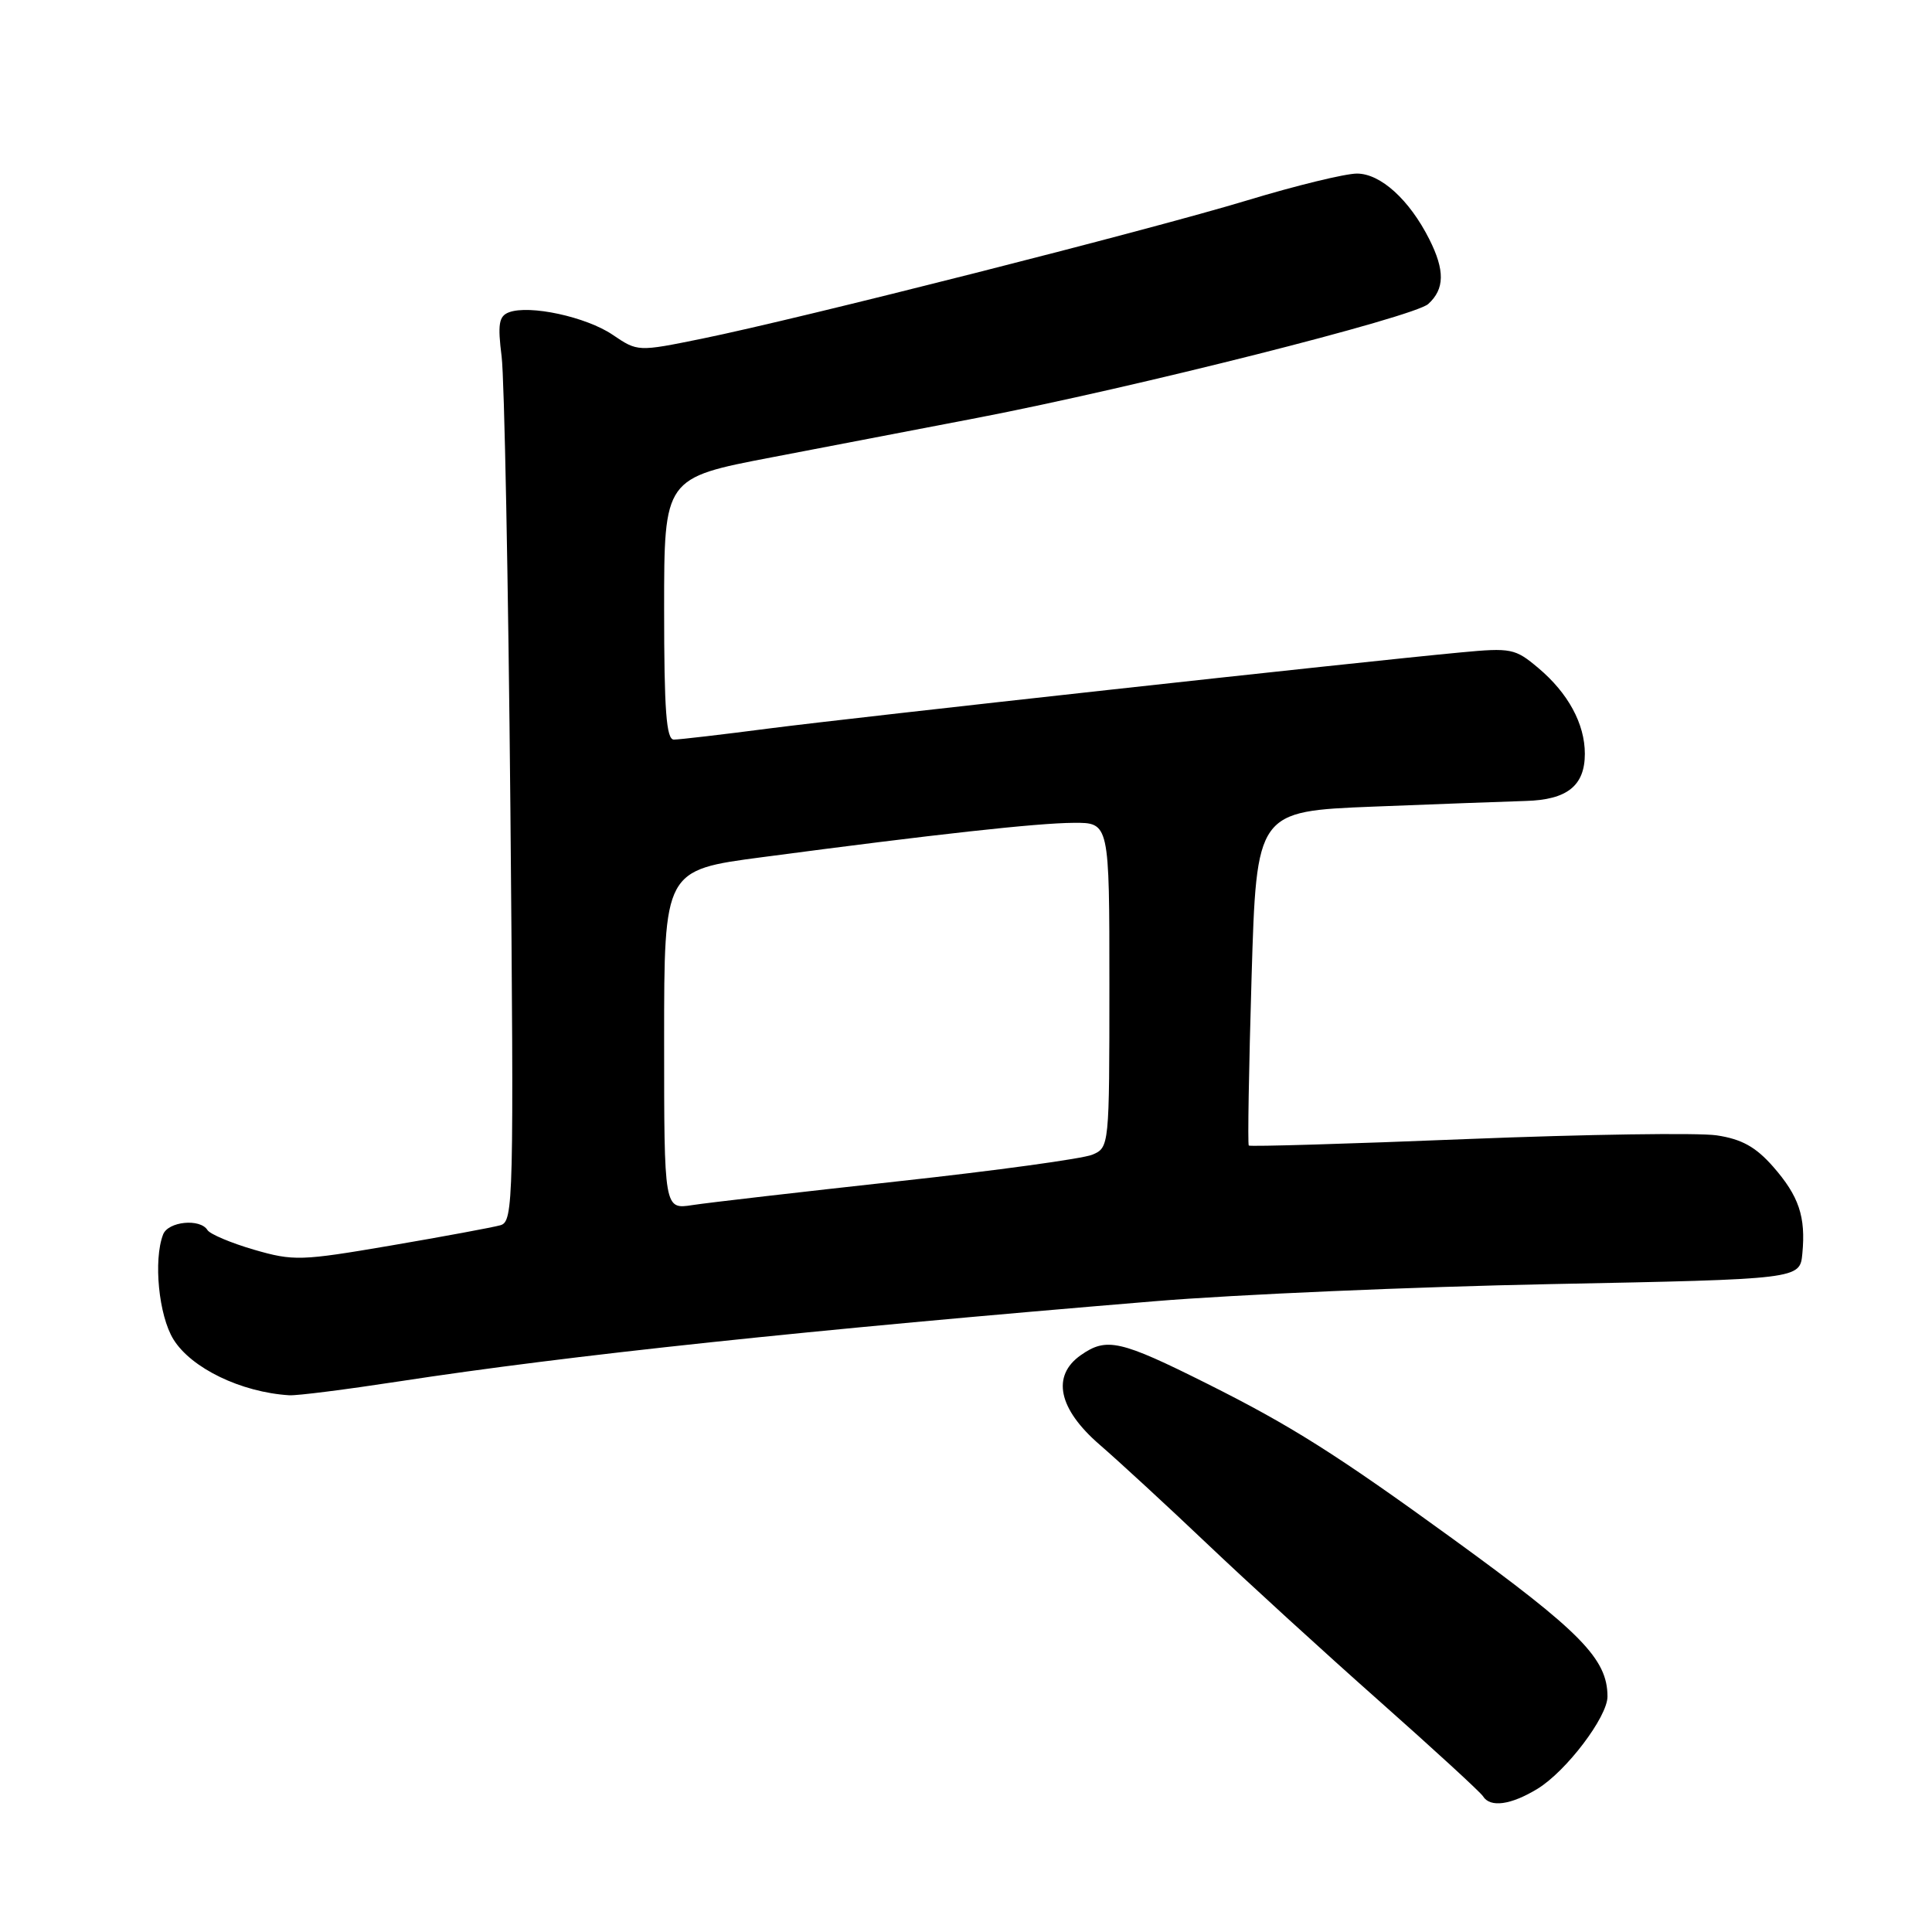 <?xml version="1.0" encoding="UTF-8" standalone="no"?>
<!DOCTYPE svg PUBLIC "-//W3C//DTD SVG 1.1//EN" "http://www.w3.org/Graphics/SVG/1.1/DTD/svg11.dtd" >
<svg xmlns="http://www.w3.org/2000/svg" xmlns:xlink="http://www.w3.org/1999/xlink" version="1.1" viewBox="0 0 256 256">
 <g >
 <path fill="currentColor"
d=" M 203.72 237.03 C 207.53 234.71 213.00 227.50 213.00 224.80 C 213.00 219.81 209.46 216.21 192.50 203.90 C 177.06 192.69 171.03 188.89 159.98 183.36 C 148.43 177.58 146.63 177.17 143.22 179.56 C 139.30 182.30 140.23 186.69 145.71 191.43 C 148.30 193.67 154.71 199.58 159.96 204.57 C 165.21 209.56 175.44 218.91 182.70 225.34 C 189.96 231.78 196.18 237.48 196.51 238.02 C 197.46 239.55 200.20 239.17 203.72 237.03 Z  M 52.82 183.05 C 75.36 179.59 106.88 176.24 153.00 172.42 C 163.72 171.53 187.35 170.51 205.50 170.15 C 238.50 169.50 238.50 169.50 238.82 166.11 C 239.29 161.22 238.37 158.49 234.93 154.57 C 232.64 151.97 230.79 150.94 227.47 150.44 C 225.05 150.08 210.17 150.30 194.41 150.93 C 178.65 151.57 165.62 151.95 165.47 151.79 C 165.31 151.63 165.48 141.60 165.84 129.50 C 166.50 107.50 166.50 107.50 182.00 106.88 C 190.53 106.54 199.61 106.21 202.18 106.13 C 207.66 105.98 210.00 104.11 210.00 99.88 C 210.00 95.92 207.79 91.84 203.83 88.51 C 200.76 85.92 200.22 85.82 193.54 86.45 C 179.70 87.75 113.29 95.06 102.04 96.51 C 95.74 97.33 90.00 98.00 89.29 98.00 C 88.29 98.00 88.00 94.16 88.00 80.67 C 88.00 63.33 88.00 63.33 102.25 60.60 C 110.09 59.10 122.35 56.74 129.50 55.37 C 150.23 51.38 187.33 42.01 189.25 40.28 C 191.43 38.30 191.47 35.83 189.39 31.70 C 186.75 26.46 182.93 23.00 179.80 23.00 C 178.25 23.00 171.72 24.59 165.29 26.54 C 152.19 30.51 106.05 42.22 93.00 44.88 C 84.50 46.61 84.50 46.61 81.18 44.36 C 77.67 41.98 70.13 40.35 67.42 41.39 C 66.10 41.90 65.93 42.96 66.47 47.26 C 66.83 50.14 67.35 77.10 67.63 107.16 C 68.10 159.31 68.04 161.85 66.31 162.35 C 65.32 162.63 58.81 163.84 51.85 165.03 C 39.85 167.08 38.90 167.11 33.65 165.59 C 30.60 164.70 27.83 163.53 27.49 162.99 C 26.52 161.42 22.27 161.84 21.61 163.58 C 20.31 166.97 21.03 174.32 22.98 177.47 C 25.34 181.29 31.94 184.48 38.32 184.88 C 39.32 184.95 45.84 184.12 52.82 183.05 Z  M 88.00 137.77 C 88.00 115.29 88.00 115.29 101.00 113.58 C 123.95 110.54 137.38 109.06 142.25 109.03 C 147.00 109.00 147.00 109.00 147.00 130.52 C 147.00 151.89 146.98 152.05 144.75 153.00 C 143.51 153.53 131.93 155.12 119.00 156.53 C 106.07 157.95 93.81 159.36 91.75 159.68 C 88.00 160.26 88.00 160.26 88.00 137.77 Z "/>
</g>
</svg>